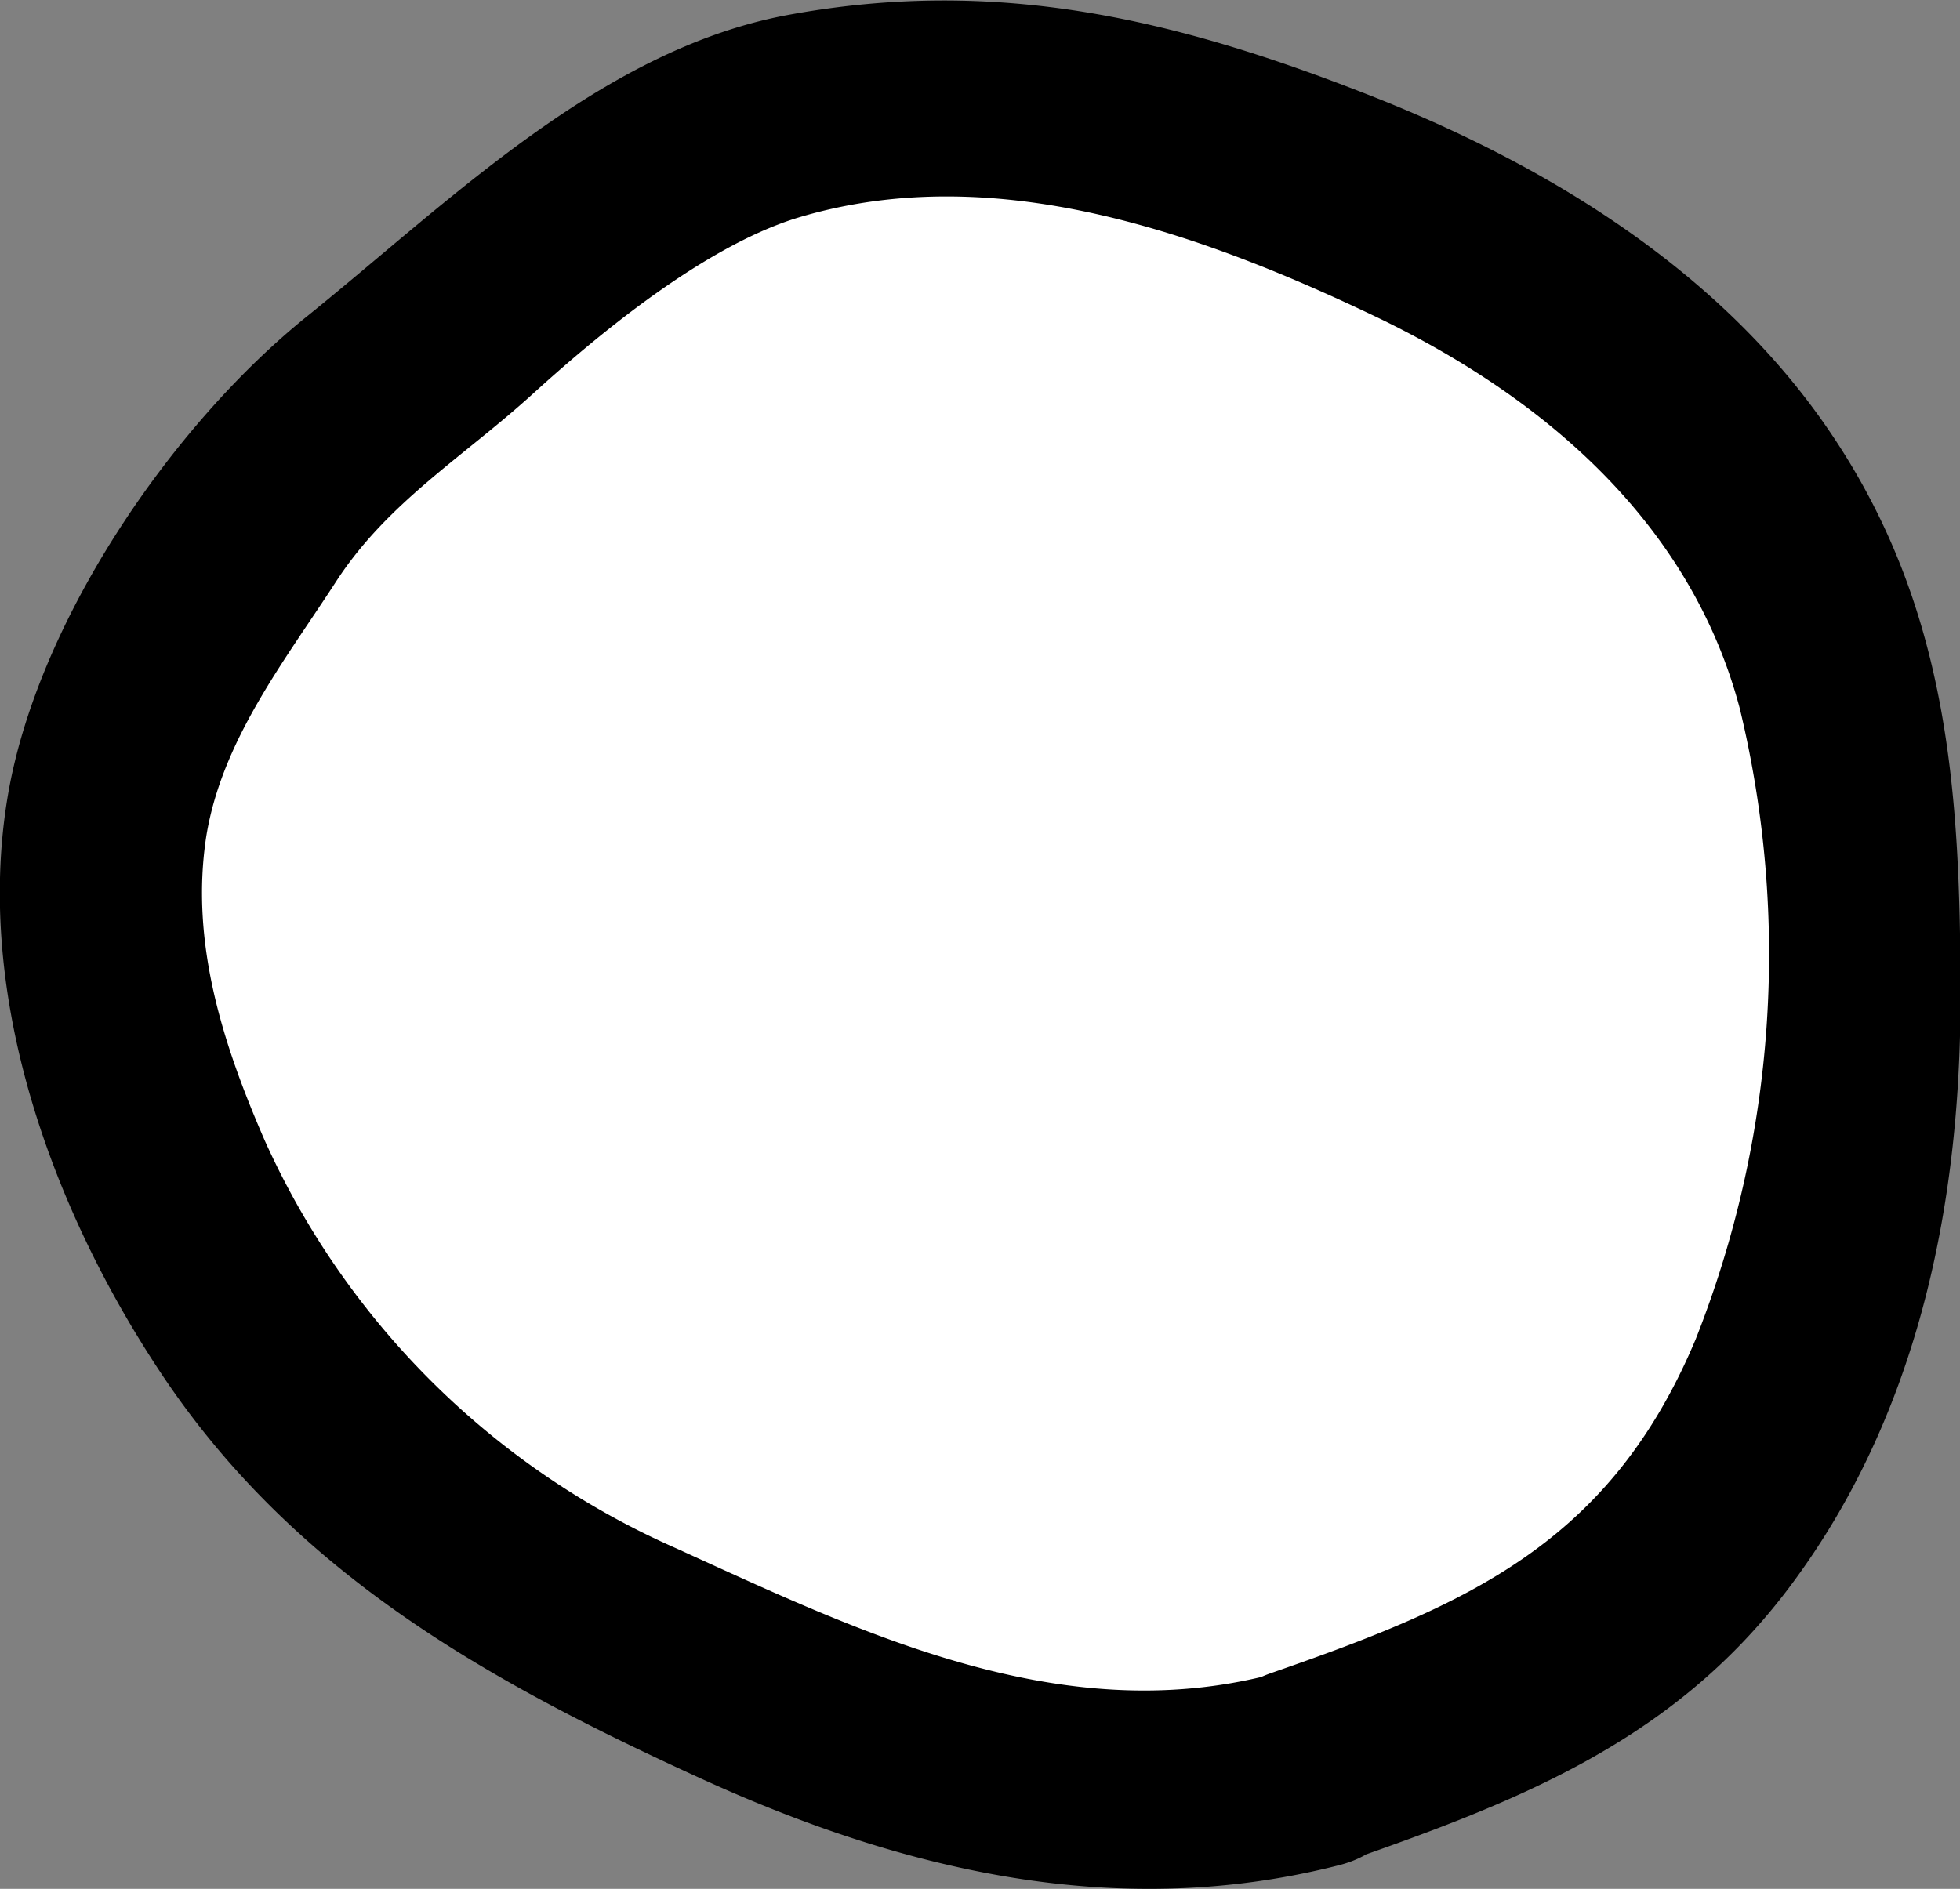 <svg xmlns="http://www.w3.org/2000/svg" viewBox="0 0 78.46 75.63"><rect x="0" y="0" width="78.46" height="75.63" fill="#808080" stroke="none"/><defs><style>.cls-1{fill:#fff;}</style></defs><title>sliderthumb</title><g id="Layer_2" data-name="Layer 2"><g id="Layer_1-2" data-name="Layer 1"><path class="cls-1" d="M52.23,70.87c-3,1-7.21.54-10.34.47A25.15,25.15,0,0,1,31.3,68.26c-3.45-1.72-7-2.79-10.26-4.9a38.45,38.45,0,0,1-9.37-8.16C8.4,51.31,6.72,47.26,5.09,42.54a20.93,20.93,0,0,1-.5-11.4c.94-3.85,4-7.44,6-10.85,2.11-3.64,5.88-5.22,8.77-8.17a21.2,21.2,0,0,1,5-3.53c1.81-1.07,3-2.71,5.08-3.35A40,40,0,0,1,40.53,3.91c3.54-.05,6.43,1.47,9.75,2.57,6.43,2.12,14.1,5.93,18.42,11.46a25.18,25.18,0,0,1,5.69,16.41c0,3.33.06,6.66,0,10,0,4-1.42,7.42-2.86,11.07a21.93,21.93,0,0,1-6.32,9.05,10.62,10.62,0,0,1-4.08,3.07C58.94,68.4,55.33,69.83,52.23,70.87Z"/><path d="M50.84,67.06C42.41,69.22,34.5,65.38,27.08,62A32.36,32.36,0,0,1,10.6,45.67c-1.68-3.86-3-7.94-2.34-12.2.63-3.84,3.13-7,5.19-10.18s5.11-5,7.89-7.53,6.87-5.85,10.46-7c7.92-2.46,16.32.58,23.44,4,6.64,3.22,12.44,8.21,14.4,15.59a41.89,41.89,0,0,1-1.76,25.27c-3.43,8.18-9.11,10.63-17,13.37-4.92,1.71-2.16,9.32,2.77,7.62,7-2.43,13.2-4.82,17.83-10.86,5.25-6.86,7-15.38,7-23.8S78,24,72.94,16.84C68.66,10.79,62.08,6.73,55.29,4,47.29.81,40-1,31.38.63,24,2.07,18,8.06,12.31,12.65,6.83,17.05,1.42,25,.29,32-1,39.92,2.07,48.38,6.41,54.93,11.75,63,19.56,67.33,28.1,71.23c8.09,3.69,16.66,5.71,25.51,3.45C58.66,73.39,55.86,65.78,50.84,67.06Z"/></g></g></svg>